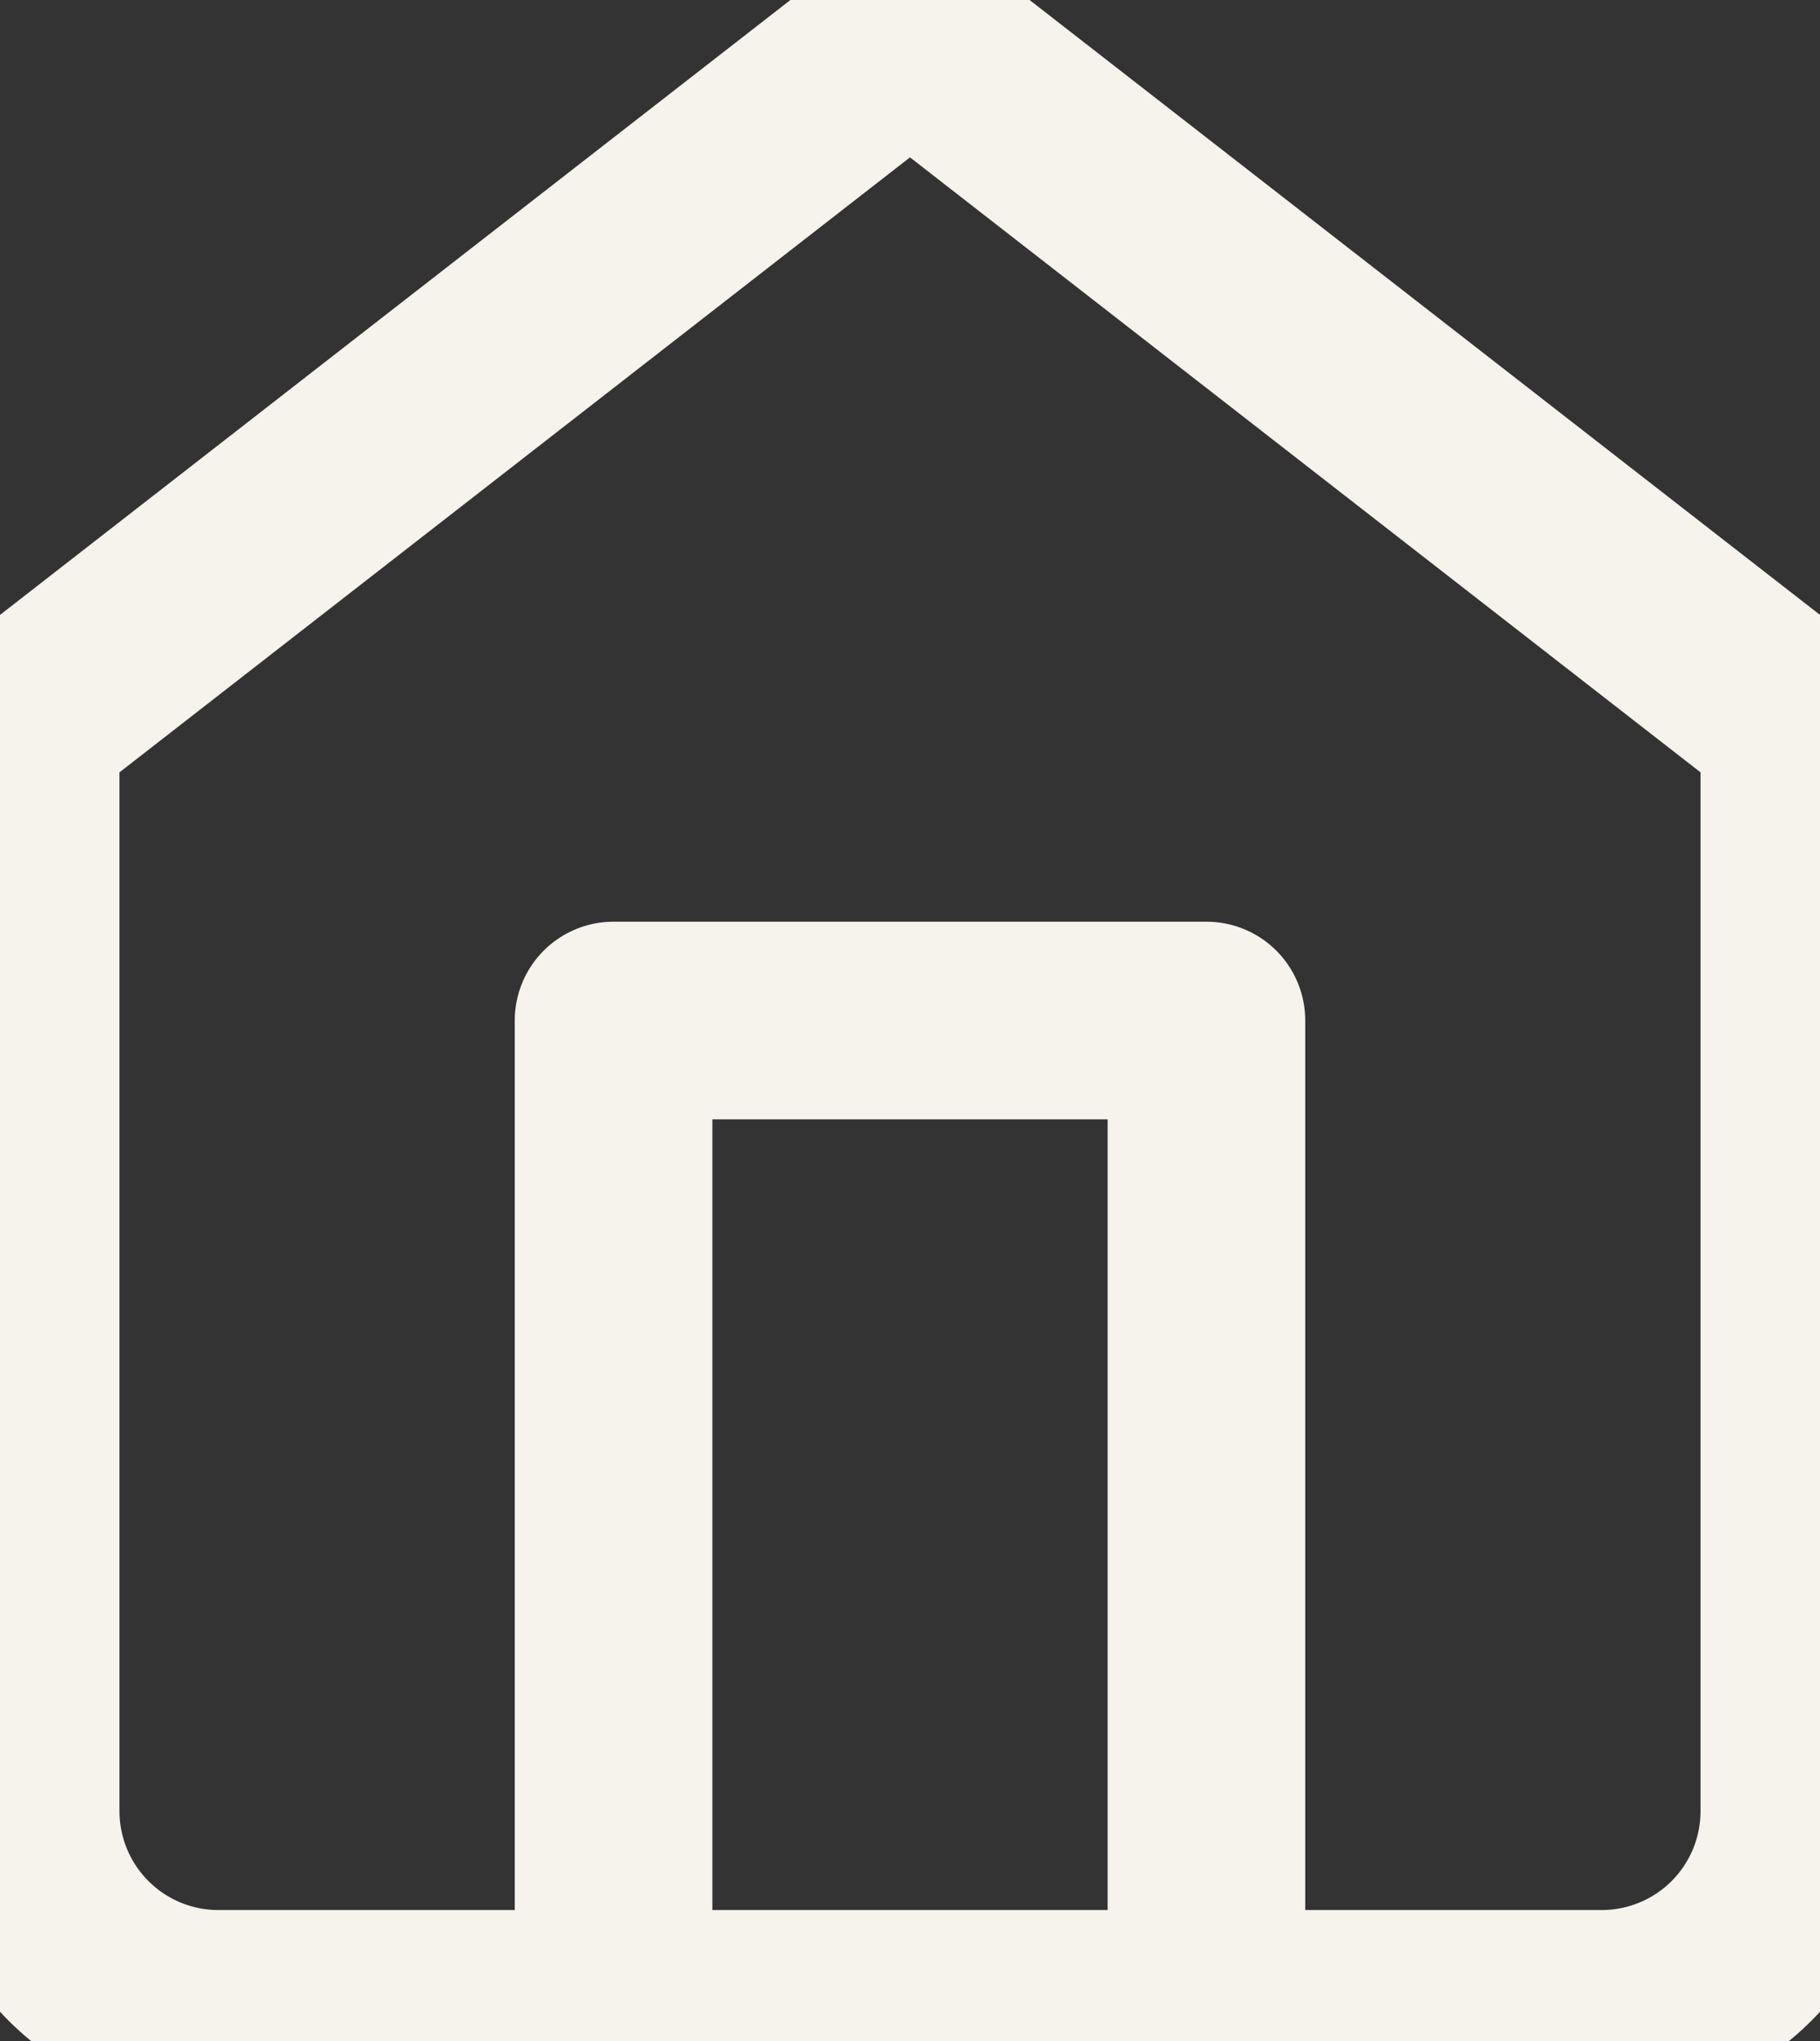 <svg width="33" height="37" viewBox="0 0 33 37" fill="none" xmlns="http://www.w3.org/2000/svg">
<rect x="0" y="0" width="33" height="37" fill="#333333" stroke="none"/>
<path d="M0.375 13.125L16.5 0.583L32.625 13.125V32.833C32.625 33.784 32.248 34.695 31.576 35.367C30.904 36.039 29.992 36.417 29.042 36.417H3.958C3.008 36.417 2.097 36.039 1.425 35.367C0.753 34.695 0.375 33.784 0.375 32.833V13.125Z" stroke="#F6F2EC" stroke-width="3.583" stroke-linecap="round" stroke-linejoin="round"/>
<path d="M11.125 36.417V18.5H21.875V36.417" stroke="#F6F2EC" stroke-width="3.583" stroke-linecap="round" stroke-linejoin="round"/>
</svg>

